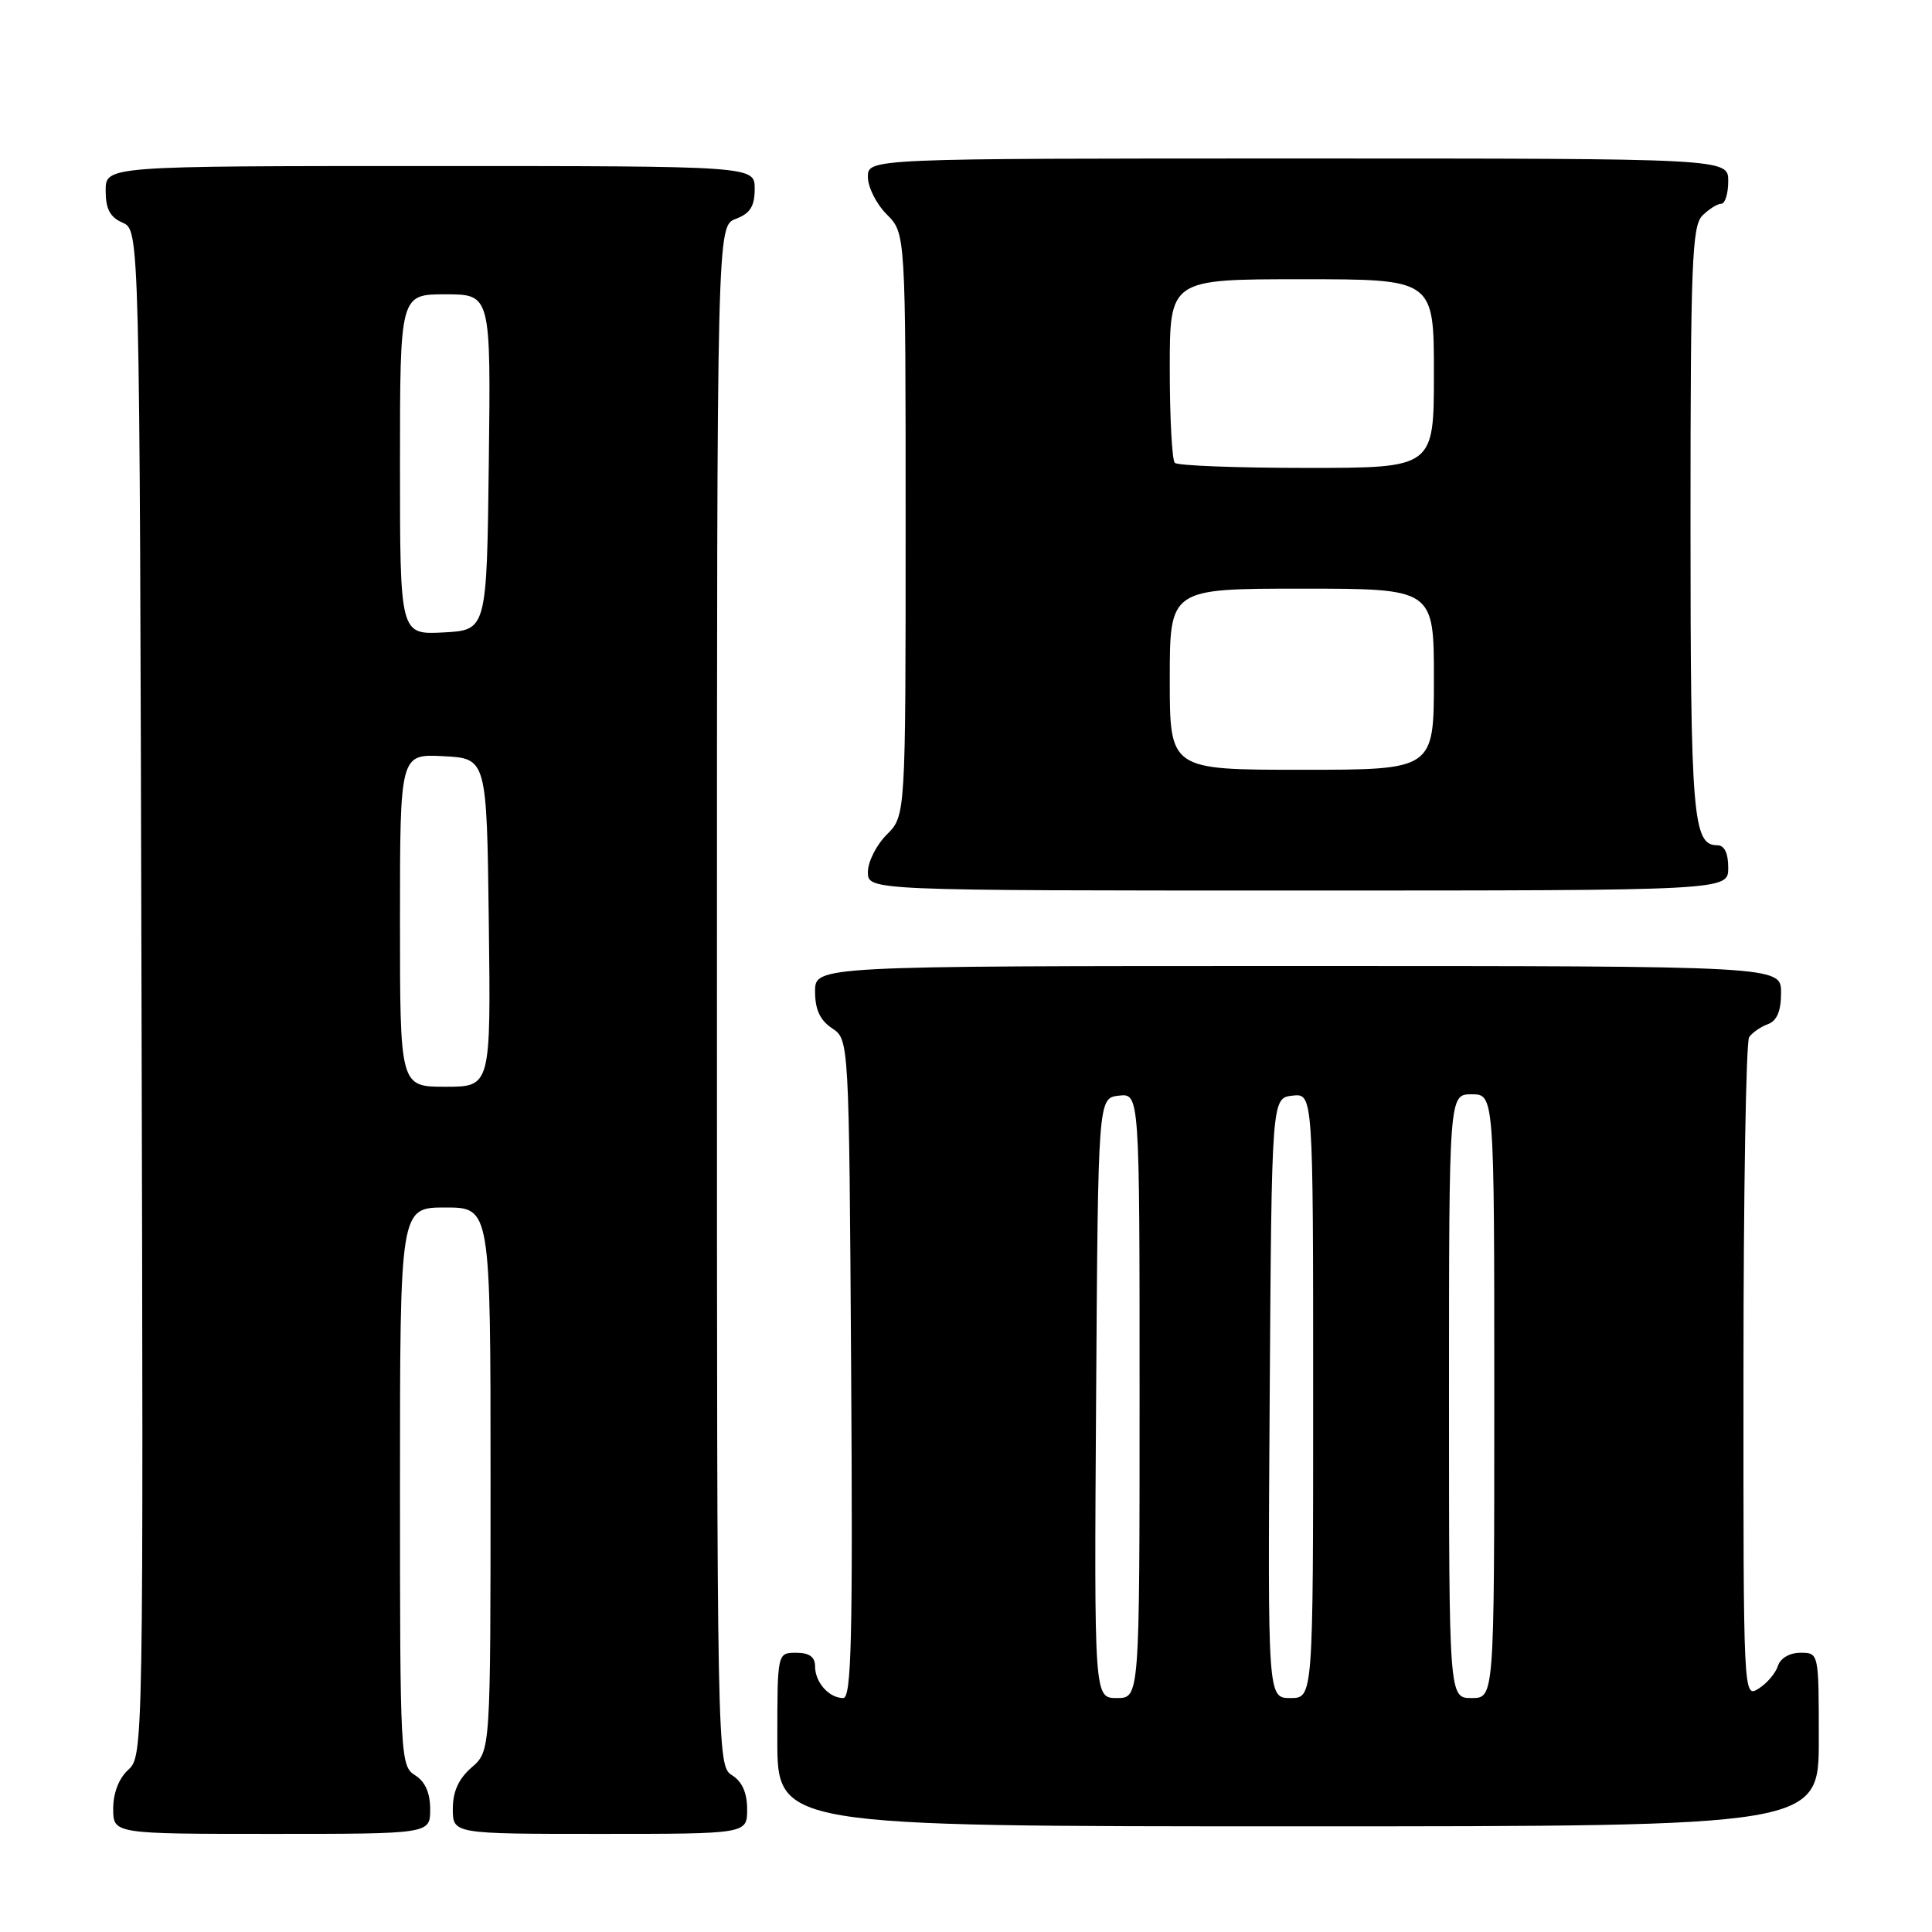 <?xml version="1.0" encoding="UTF-8" standalone="no"?>
<!DOCTYPE svg PUBLIC "-//W3C//DTD SVG 1.1//EN" "http://www.w3.org/Graphics/SVG/1.1/DTD/svg11.dtd" >
<svg xmlns="http://www.w3.org/2000/svg" xmlns:xlink="http://www.w3.org/1999/xlink" version="1.1" viewBox="0 0 256 256">
 <g >
 <path fill="currentColor"
d=" M 57.00 239.74 C 57.00 237.56 56.34 236.07 55.00 235.23 C 53.06 234.02 53.00 232.90 53.00 196.99 C 53.00 160.00 53.00 160.00 59.00 160.00 C 65.00 160.00 65.00 160.00 65.00 196.01 C 65.00 232.01 65.00 232.01 62.50 234.19 C 60.77 235.69 60.00 237.39 60.00 239.68 C 60.00 243.00 60.00 243.00 79.50 243.00 C 99.00 243.00 99.00 243.00 99.00 239.74 C 99.00 237.56 98.34 236.07 97.00 235.23 C 95.02 234.00 95.00 232.90 95.00 131.97 C 95.00 29.95 95.00 29.95 97.50 29.00 C 99.41 28.28 100.00 27.33 100.00 25.02 C 100.00 22.00 100.00 22.00 57.00 22.00 C 14.00 22.00 14.00 22.00 14.00 25.26 C 14.00 27.69 14.58 28.78 16.25 29.51 C 18.50 30.50 18.50 30.50 18.75 131.59 C 19.01 231.65 18.99 232.70 17.00 234.50 C 15.76 235.62 15.00 237.58 15.00 239.65 C 15.00 243.00 15.00 243.00 36.00 243.00 C 57.00 243.00 57.00 243.00 57.00 239.74 Z  M 241.00 230.50 C 241.00 219.00 241.00 219.00 238.57 219.00 C 237.13 219.00 235.91 219.72 235.58 220.75 C 235.27 221.72 234.12 223.07 233.01 223.76 C 231.01 225.01 231.00 224.85 231.02 181.76 C 231.02 157.97 231.36 138.02 231.77 137.43 C 232.17 136.84 233.29 136.06 234.25 135.71 C 235.46 135.26 236.00 133.98 236.00 131.53 C 236.00 128.00 236.00 128.00 172.00 128.00 C 108.00 128.00 108.00 128.00 108.00 131.38 C 108.00 133.77 108.66 135.19 110.25 136.25 C 112.50 137.74 112.50 137.74 112.78 181.37 C 113.01 217.16 112.82 225.00 111.73 225.00 C 109.85 225.00 108.00 222.92 108.00 220.80 C 108.00 219.55 107.24 219.00 105.50 219.00 C 103.00 219.00 103.00 219.00 103.00 230.50 C 103.00 242.00 103.00 242.00 172.00 242.00 C 241.00 242.00 241.00 242.00 241.00 230.50 Z  M 229.00 115.00 C 229.00 113.03 228.50 112.00 227.54 112.00 C 224.31 112.00 224.00 108.21 224.00 69.14 C 224.00 35.02 224.20 29.95 225.57 28.57 C 226.44 27.71 227.56 27.00 228.07 27.00 C 228.58 27.00 229.00 25.65 229.00 24.00 C 229.00 21.00 229.00 21.00 172.00 21.00 C 115.00 21.00 115.00 21.00 115.00 23.45 C 115.00 24.80 116.12 27.03 117.50 28.41 C 120.00 30.91 120.00 30.91 120.00 69.50 C 120.00 108.09 120.00 108.09 117.50 110.59 C 116.12 111.97 115.00 114.20 115.00 115.55 C 115.00 118.00 115.00 118.00 172.00 118.00 C 229.00 118.00 229.00 118.00 229.00 115.00 Z  M 53.00 121.95 C 53.00 99.90 53.00 99.90 58.75 100.20 C 64.50 100.50 64.50 100.50 64.77 122.25 C 65.04 144.00 65.04 144.00 59.02 144.00 C 53.00 144.00 53.00 144.00 53.00 121.95 Z  M 53.00 61.55 C 53.00 39.00 53.00 39.00 59.02 39.00 C 65.04 39.00 65.04 39.00 64.77 61.25 C 64.50 83.50 64.50 83.50 58.75 83.80 C 53.00 84.10 53.00 84.10 53.00 61.55 Z  M 145.24 185.25 C 145.50 145.50 145.50 145.50 148.25 145.18 C 151.00 144.87 151.00 144.87 151.00 184.93 C 151.00 225.00 151.00 225.00 147.99 225.00 C 144.98 225.00 144.98 225.00 145.24 185.25 Z  M 168.24 185.25 C 168.50 145.50 168.50 145.50 171.25 145.18 C 174.00 144.87 174.00 144.87 174.00 184.93 C 174.00 225.00 174.00 225.00 170.99 225.00 C 167.98 225.00 167.98 225.00 168.24 185.25 Z  M 192.00 185.00 C 192.00 145.00 192.00 145.00 195.00 145.00 C 198.00 145.00 198.00 145.00 198.00 185.00 C 198.00 225.00 198.00 225.00 195.00 225.00 C 192.00 225.00 192.00 225.00 192.00 185.00 Z  M 155.00 90.00 C 155.00 78.00 155.00 78.00 172.50 78.00 C 190.00 78.00 190.00 78.00 190.00 90.00 C 190.00 102.00 190.00 102.00 172.50 102.00 C 155.00 102.00 155.00 102.00 155.00 90.00 Z  M 155.67 61.33 C 155.30 60.97 155.00 55.34 155.00 48.83 C 155.00 37.00 155.00 37.00 172.50 37.00 C 190.00 37.00 190.00 37.00 190.00 49.50 C 190.00 62.00 190.00 62.00 173.17 62.00 C 163.91 62.00 156.03 61.70 155.67 61.33 Z "/>
</g>
</svg>